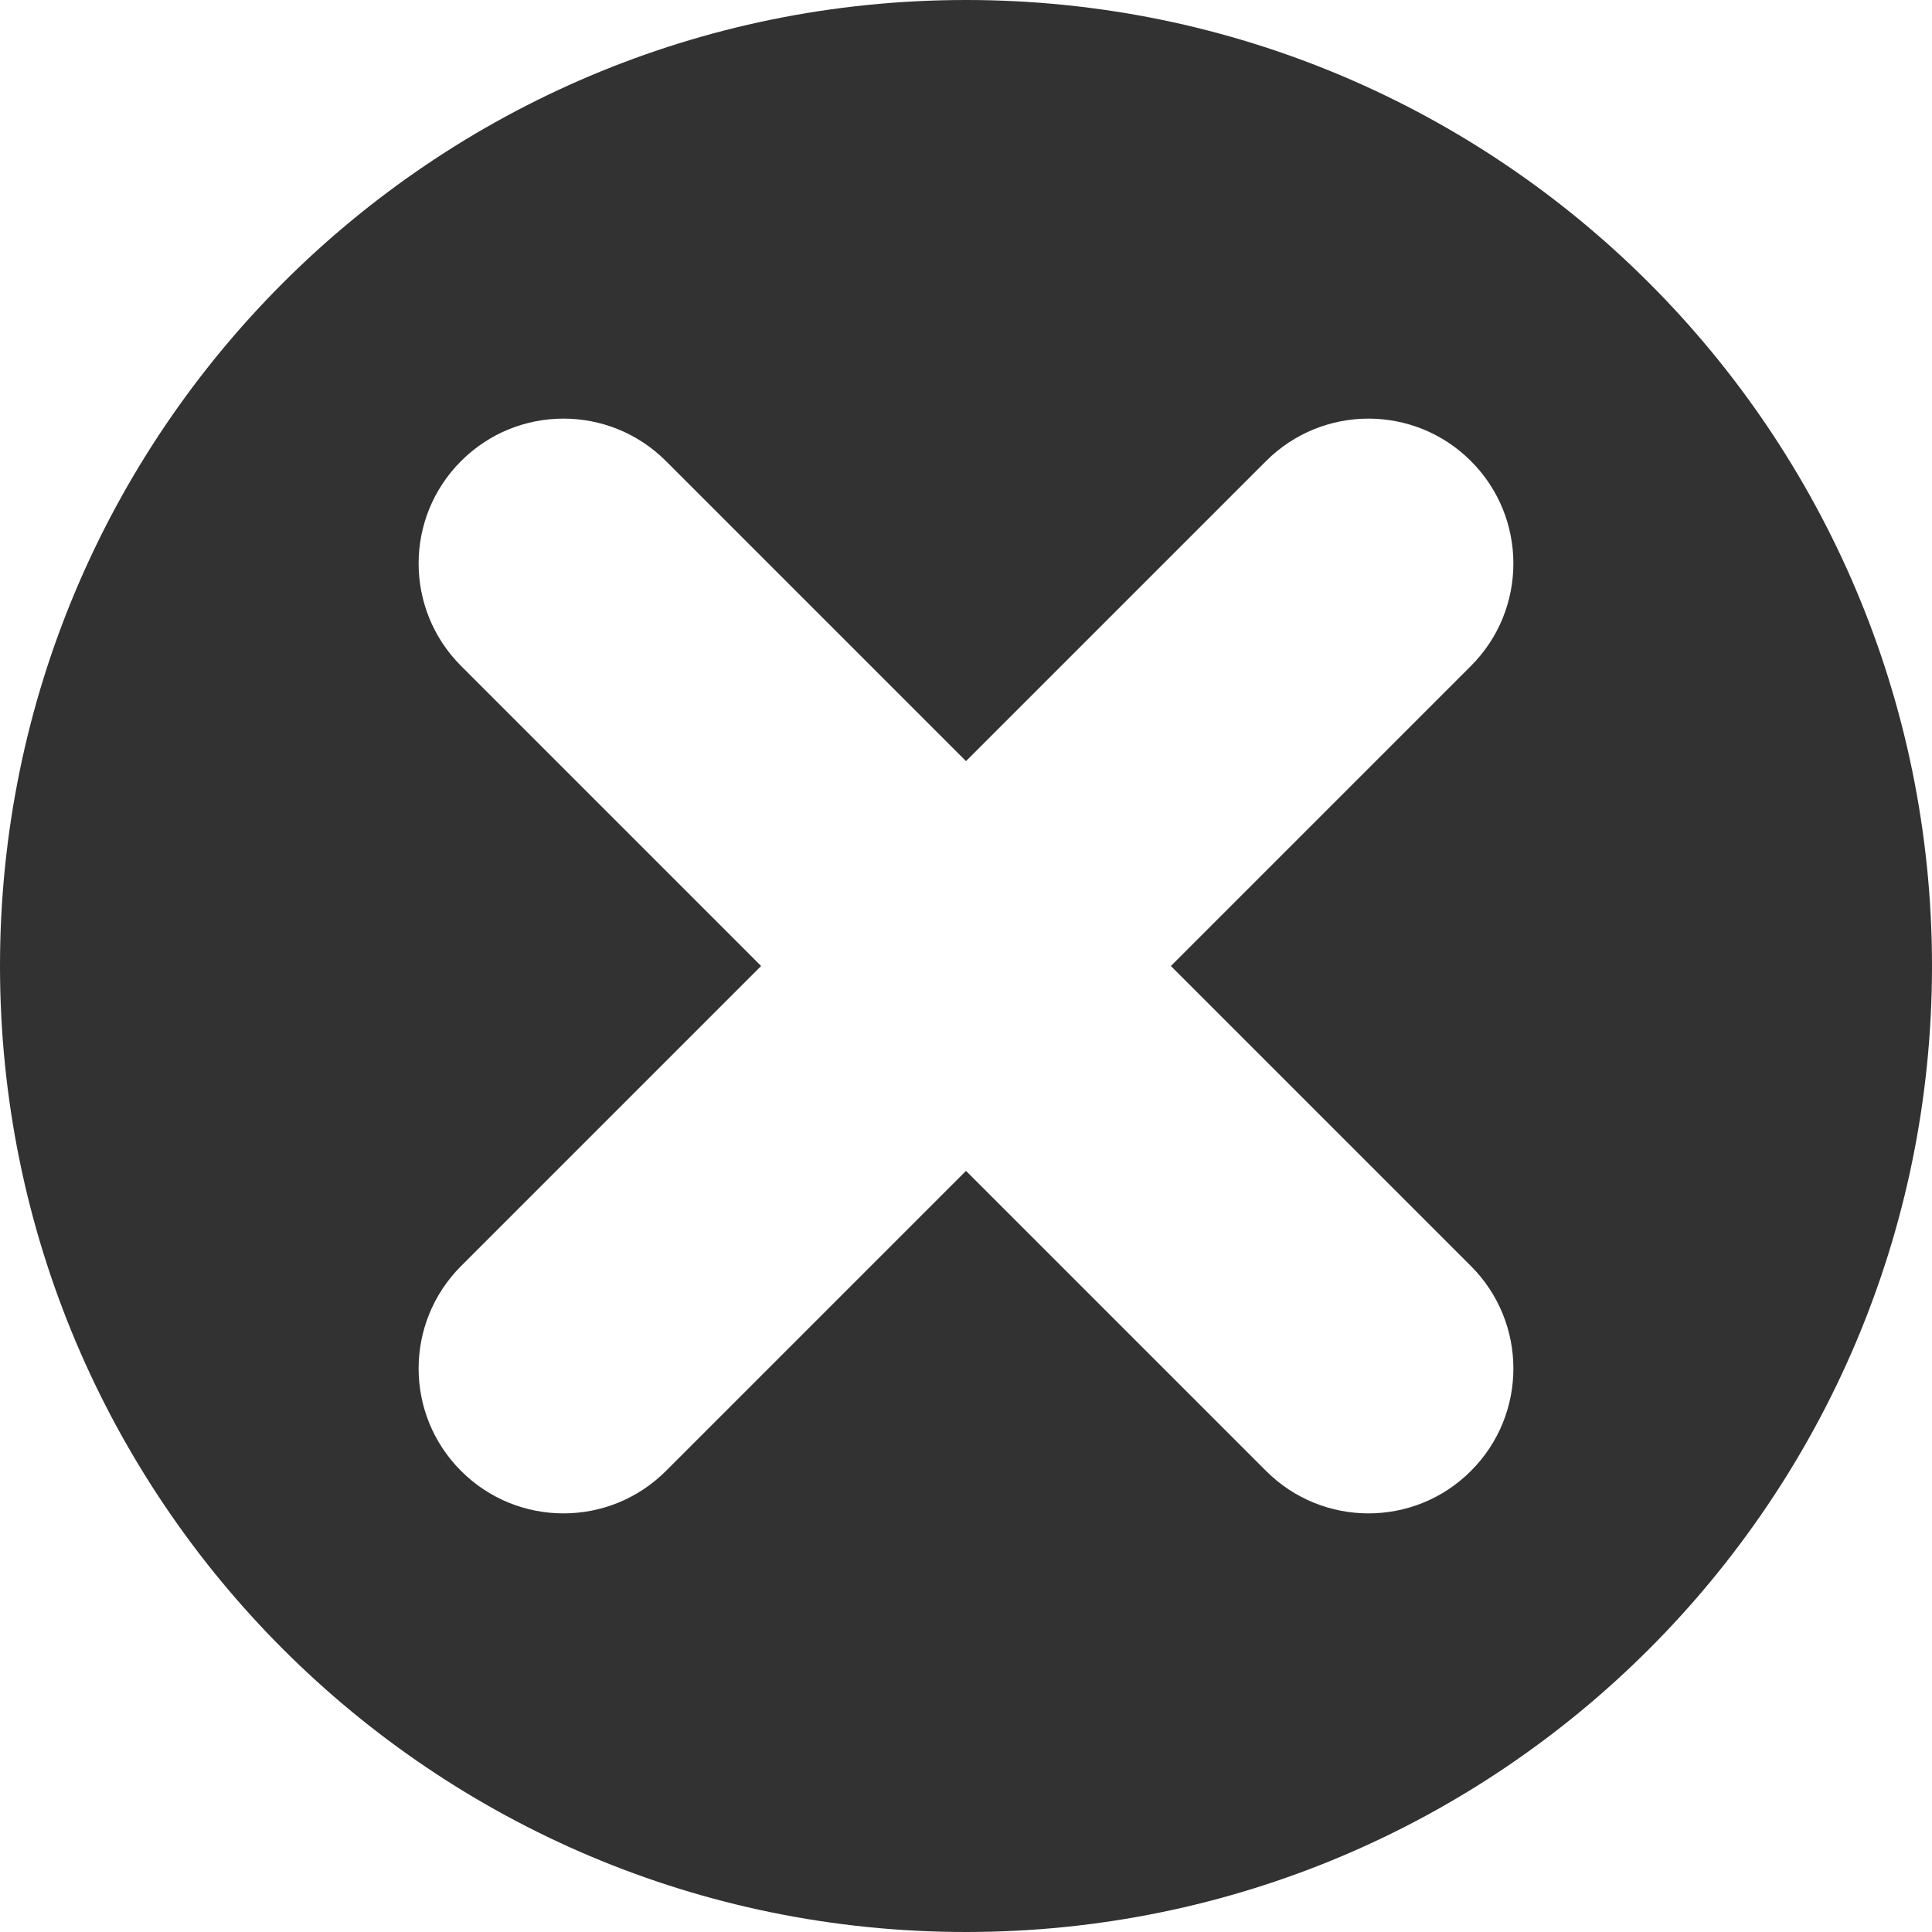 <svg width="20" height="20" viewBox="0 0 20 20" fill="none" xmlns="http://www.w3.org/2000/svg">
<path fill-rule="evenodd" clip-rule="evenodd" d="M20 10C20 15.523 15.523 20 10 20C4.477 20 0 15.523 0 10C0 4.477 4.477 0 10 0C15.523 0 20 4.477 20 10ZM4.773 4.773C5.358 4.187 6.308 4.187 6.894 4.773L10 7.879L13.106 4.773C13.692 4.187 14.642 4.187 15.227 4.773C15.813 5.358 15.813 6.308 15.227 6.894L12.121 10L15.227 13.106C15.813 13.692 15.813 14.642 15.227 15.227C14.642 15.813 13.692 15.813 13.106 15.227L10 12.121L6.894 15.227C6.308 15.813 5.358 15.813 4.773 15.227C4.187 14.642 4.187 13.692 4.773 13.106L7.879 10L4.773 6.894C4.187 6.308 4.187 5.358 4.773 4.773Z" fill="#323232"/>
</svg>
